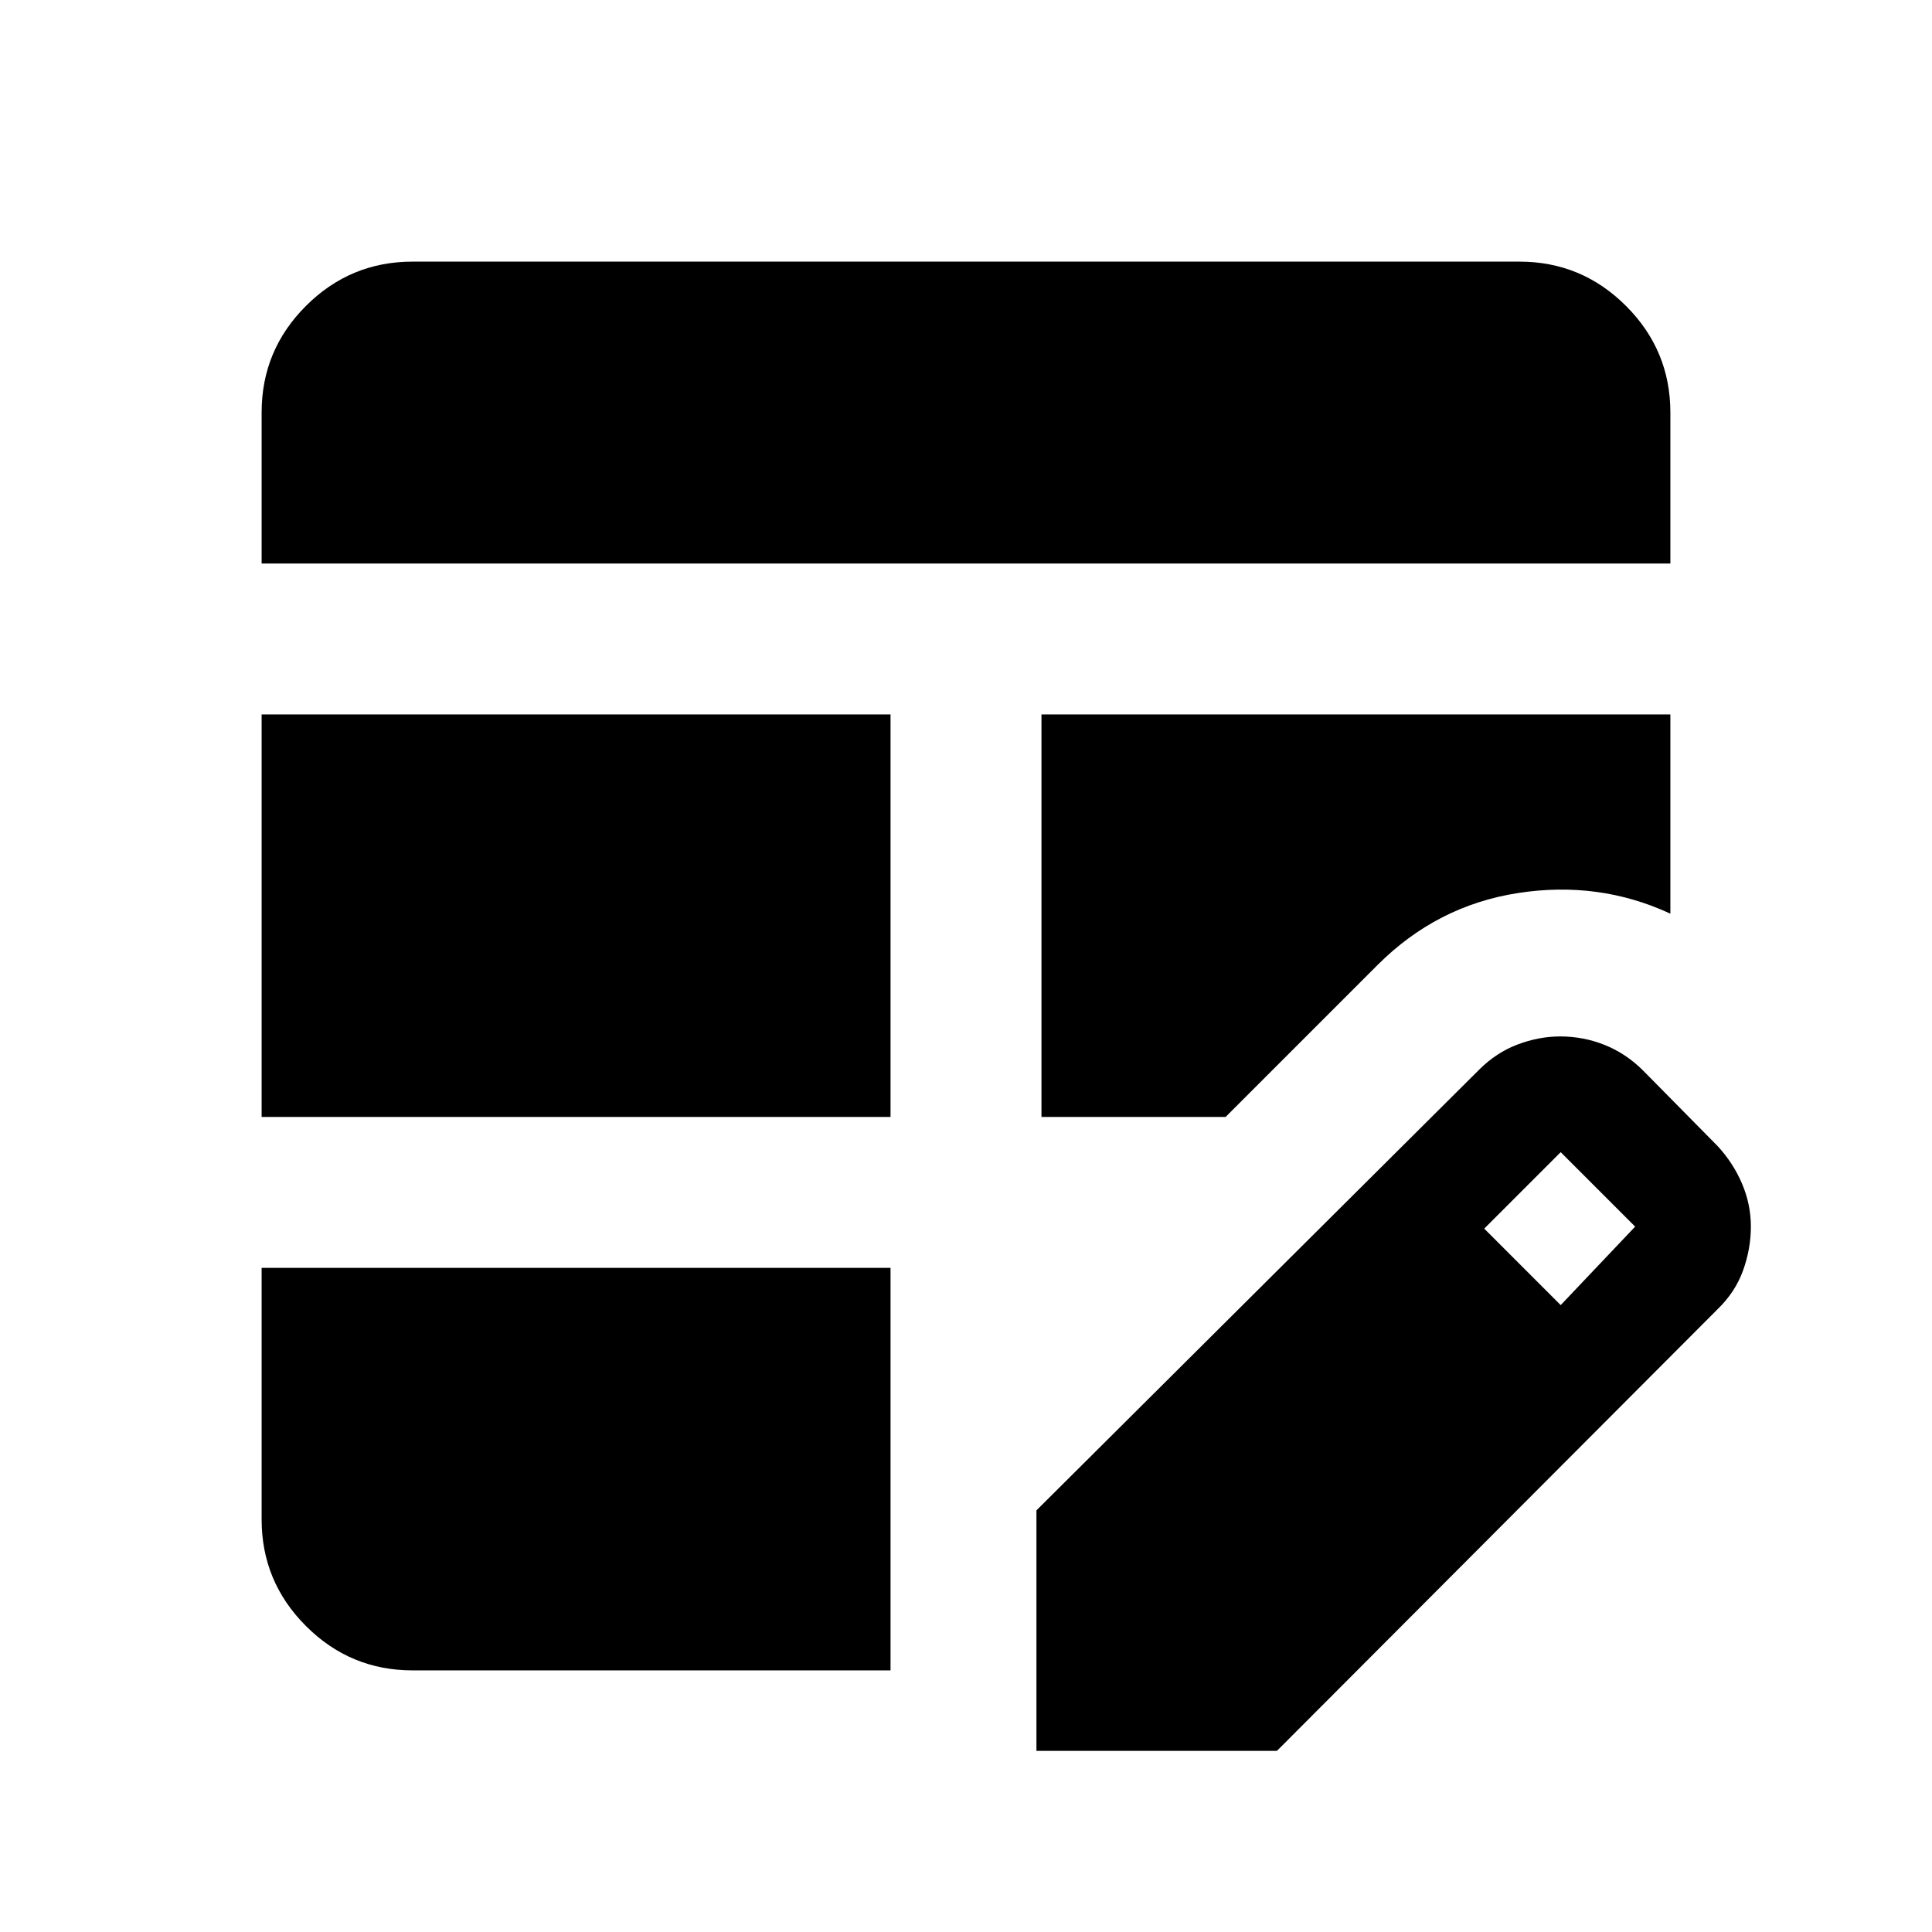 <svg xmlns="http://www.w3.org/2000/svg" height="24" viewBox="0 -960 960 960" width="24"><path d="M130-405v-200h312.5v200H130Zm0-275v-75.04Q130-786 152.03-808T205-830h550q30.94 0 52.97 22.03Q830-785.94 830-755v75H130Zm75 550q-30.94 0-52.97-22.03Q130-174.06 130-205v-125h312.5v200H205Zm312.5-275v-200H830v99q-35.5-16.5-75.75-10.25T684.5-480.5L609-405h-91.5ZM515-90v-119.5l220-219q8.5-8.5 19.09-12.5t21.18-4q11.55 0 22.14 4.25T816.5-428l37 37.5q7.76 8.42 12.13 18.71Q870-361.5 870-350.5t-3.88 21.78q-3.88 10.78-12.62 19.22L634.5-90H515Zm260.5-221.5 37-39-37-37-38 38 38 38Z"/></svg>